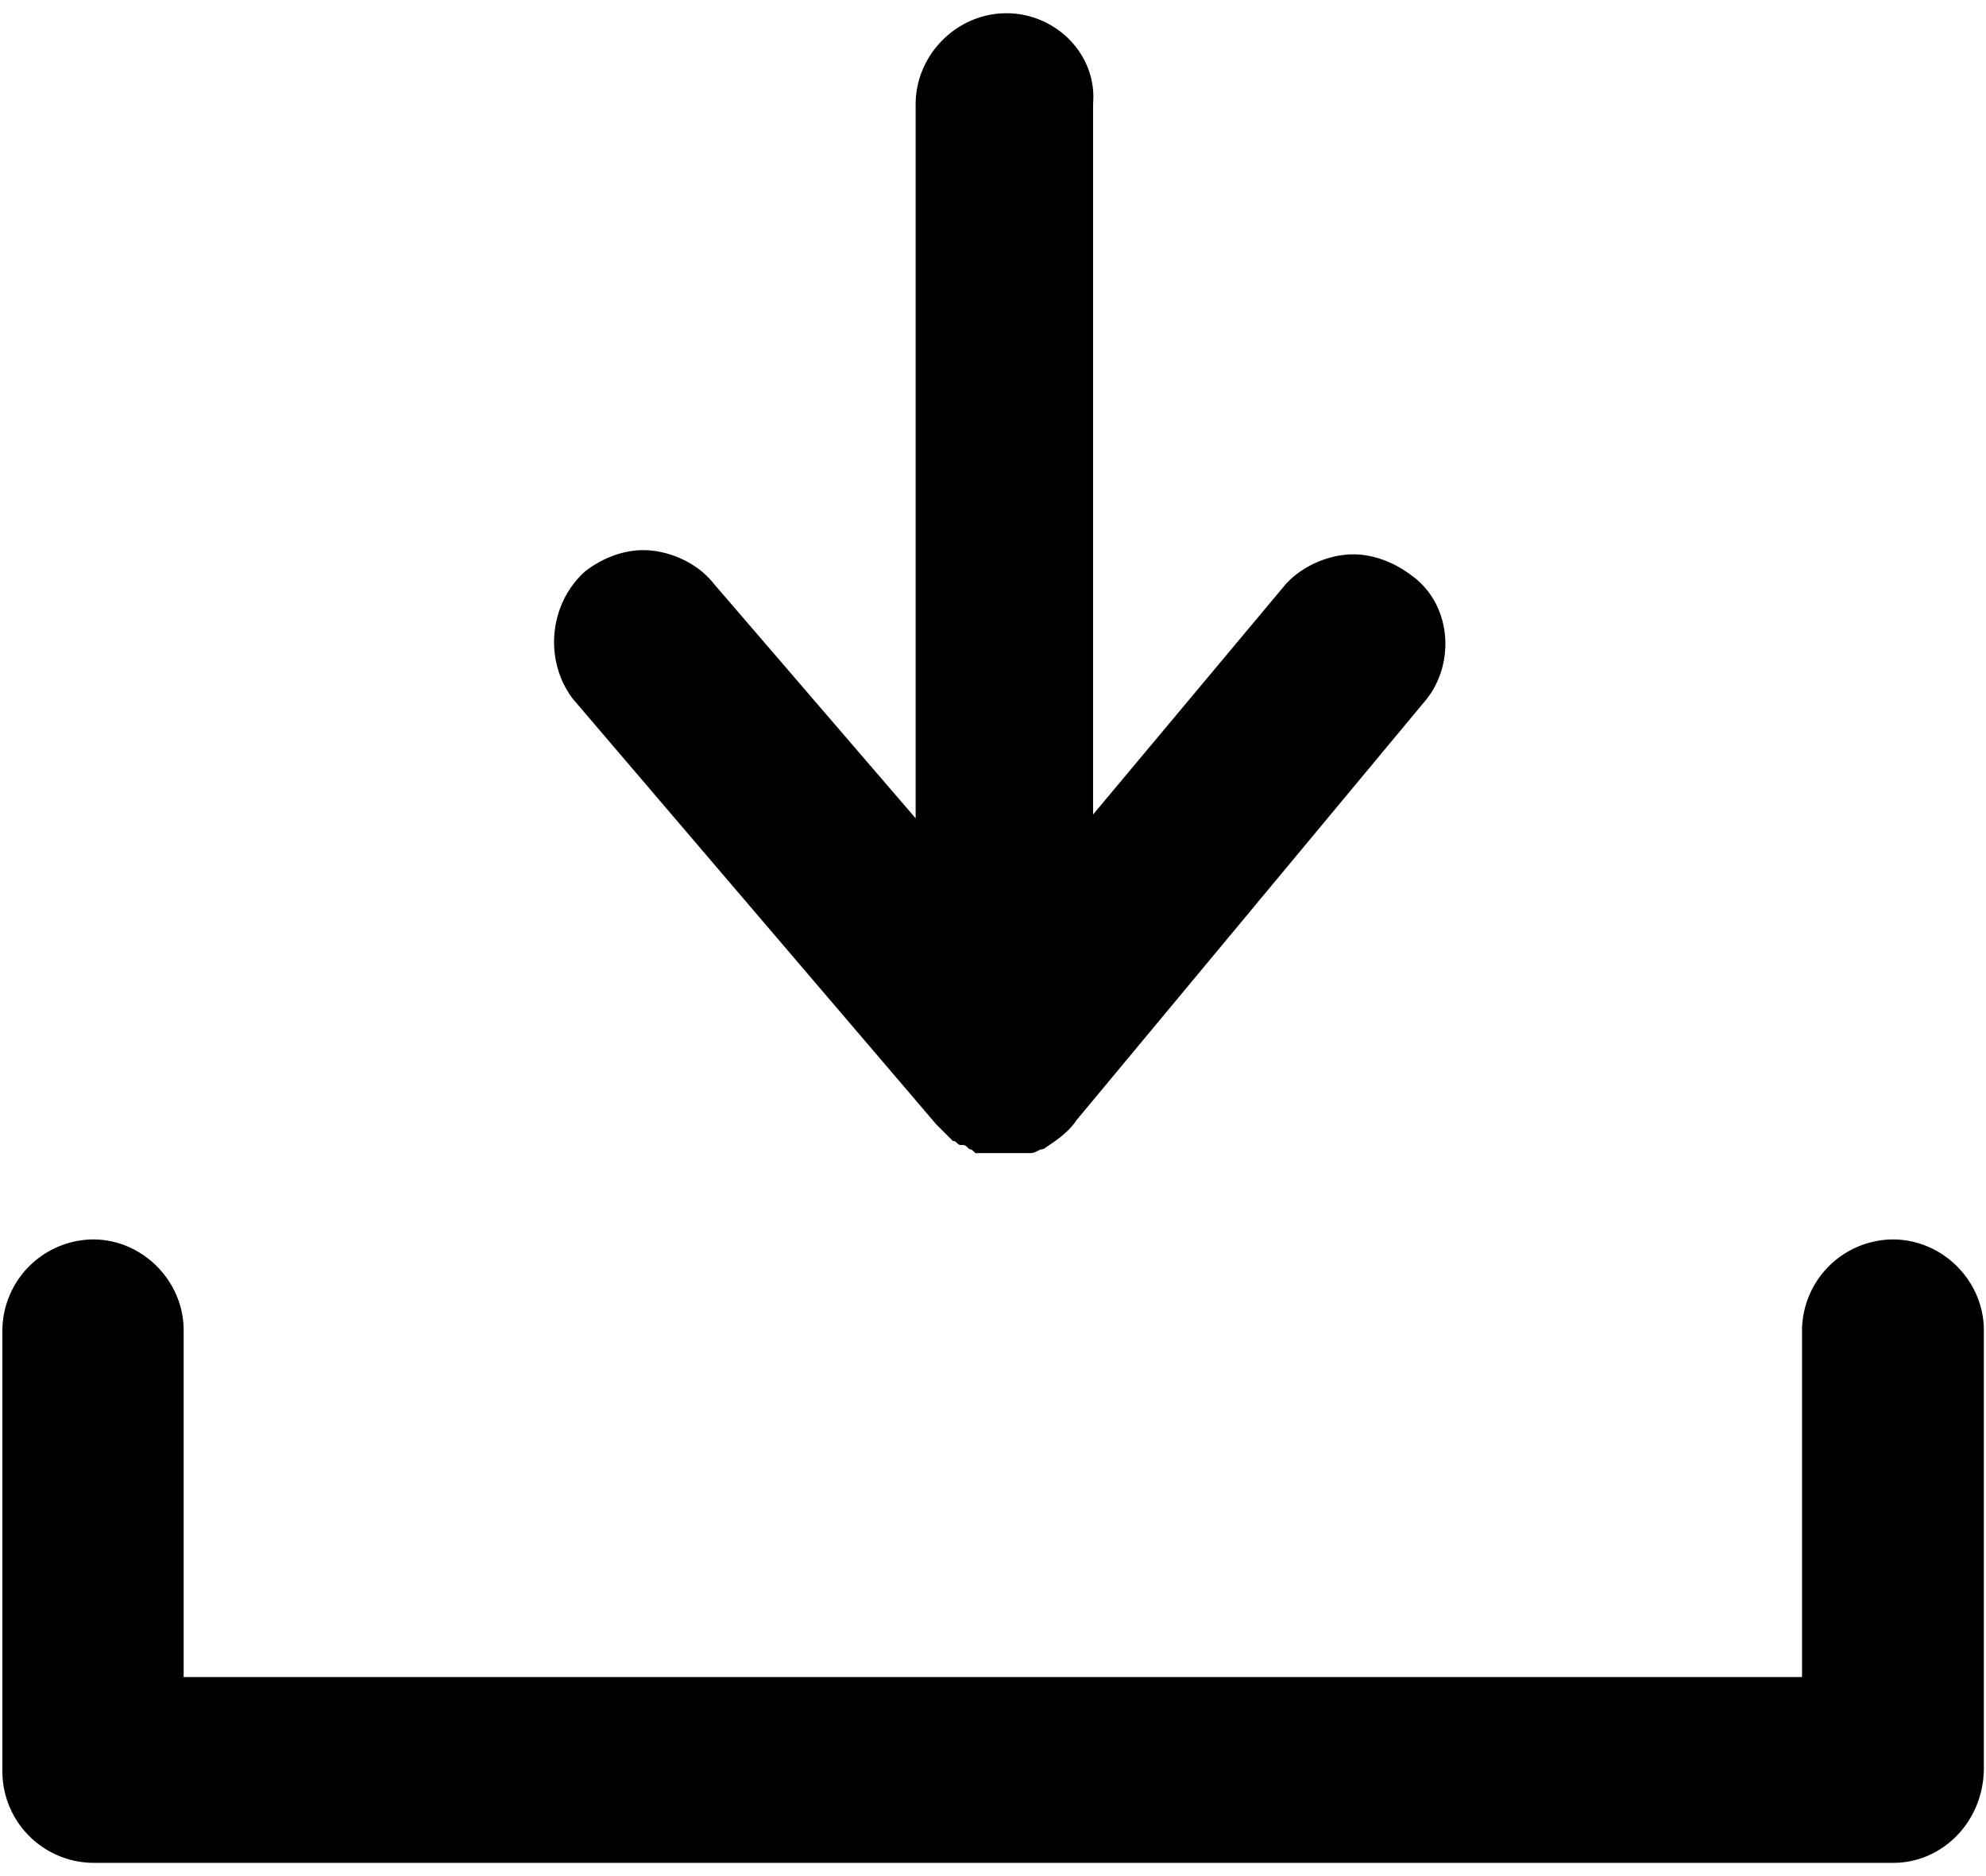 <svg viewBox="0 0 36 34" xmlns="http://www.w3.org/2000/svg"><path d="M32.665 30.393v-6.285a1.66 1.66 0 0 1 1.646-1.646c.9 0 1.65.748 1.65 1.646v7.93c0 .974-.75 1.722-1.64 1.722H1.69a1.66 1.66 0 0 1-1.647-1.646v-8.006a1.66 1.66 0 0 1 1.646-1.646c.89 0 1.64.748 1.64 1.646v6.285h29.336zm-14.946-9.492c-.074 0-.074-.075-.148-.075-.075-.075-.075-.075-.15-.075s-.075-.075-.15-.075l-.3-.3-6.583-7.706c-.524-.68-.45-1.72.224-2.32.3-.23.674-.38 1.048-.38.45 0 .972.22 1.272.6l3.666 4.26V1.89c0-.9.748-1.65 1.646-1.65.898 0 1.646.75 1.57 1.642v12.879l3.443-4.115c.3-.375.823-.6 1.272-.6.374 0 .748.15 1.047.375.75.525.823 1.647.225 2.32l-6.285 7.557c-.15.226-.374.375-.6.525a.24.24 0 0 0-.097.03l-.028.014c-.033.015-.065.03-.098.03h-.98l.006.004z" fill-rule="evenodd"/></svg>